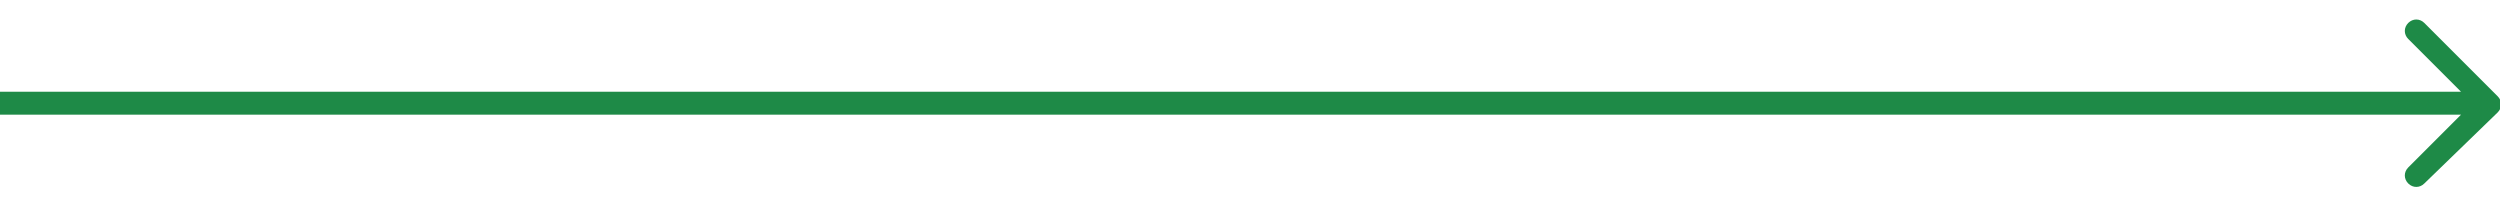 <?xml version="1.0" encoding="utf-8"?>
<!-- Generator: Adobe Illustrator 23.0.6, SVG Export Plug-In . SVG Version: 6.00 Build 0)  -->
<svg version="1.1" id="Слой_1" xmlns="http://www.w3.org/2000/svg" xmlns:xlink="http://www.w3.org/1999/xlink" x="0px" y="0px"
	 width="109px" height="9px" viewBox="0 0 109 9" enable-background="new 0 0 109 9" xml:space="preserve">
<path fill="#1E8A47" d="M0.5,4H0v1h0.5V4z M108.9,4.9c0.2-0.2,0.2-0.5,0-0.7L105.7,1c-0.2-0.2-0.5-0.2-0.7,0c-0.2,0.2-0.2,0.5,0,0.7
	l2.8,2.8L105,7.3c-0.2,0.2-0.2,0.5,0,0.7c0.2,0.2,0.5,0.2,0.7,0L108.9,4.9z M0.5,5h108V4H0.5V5z"/>
</svg>
